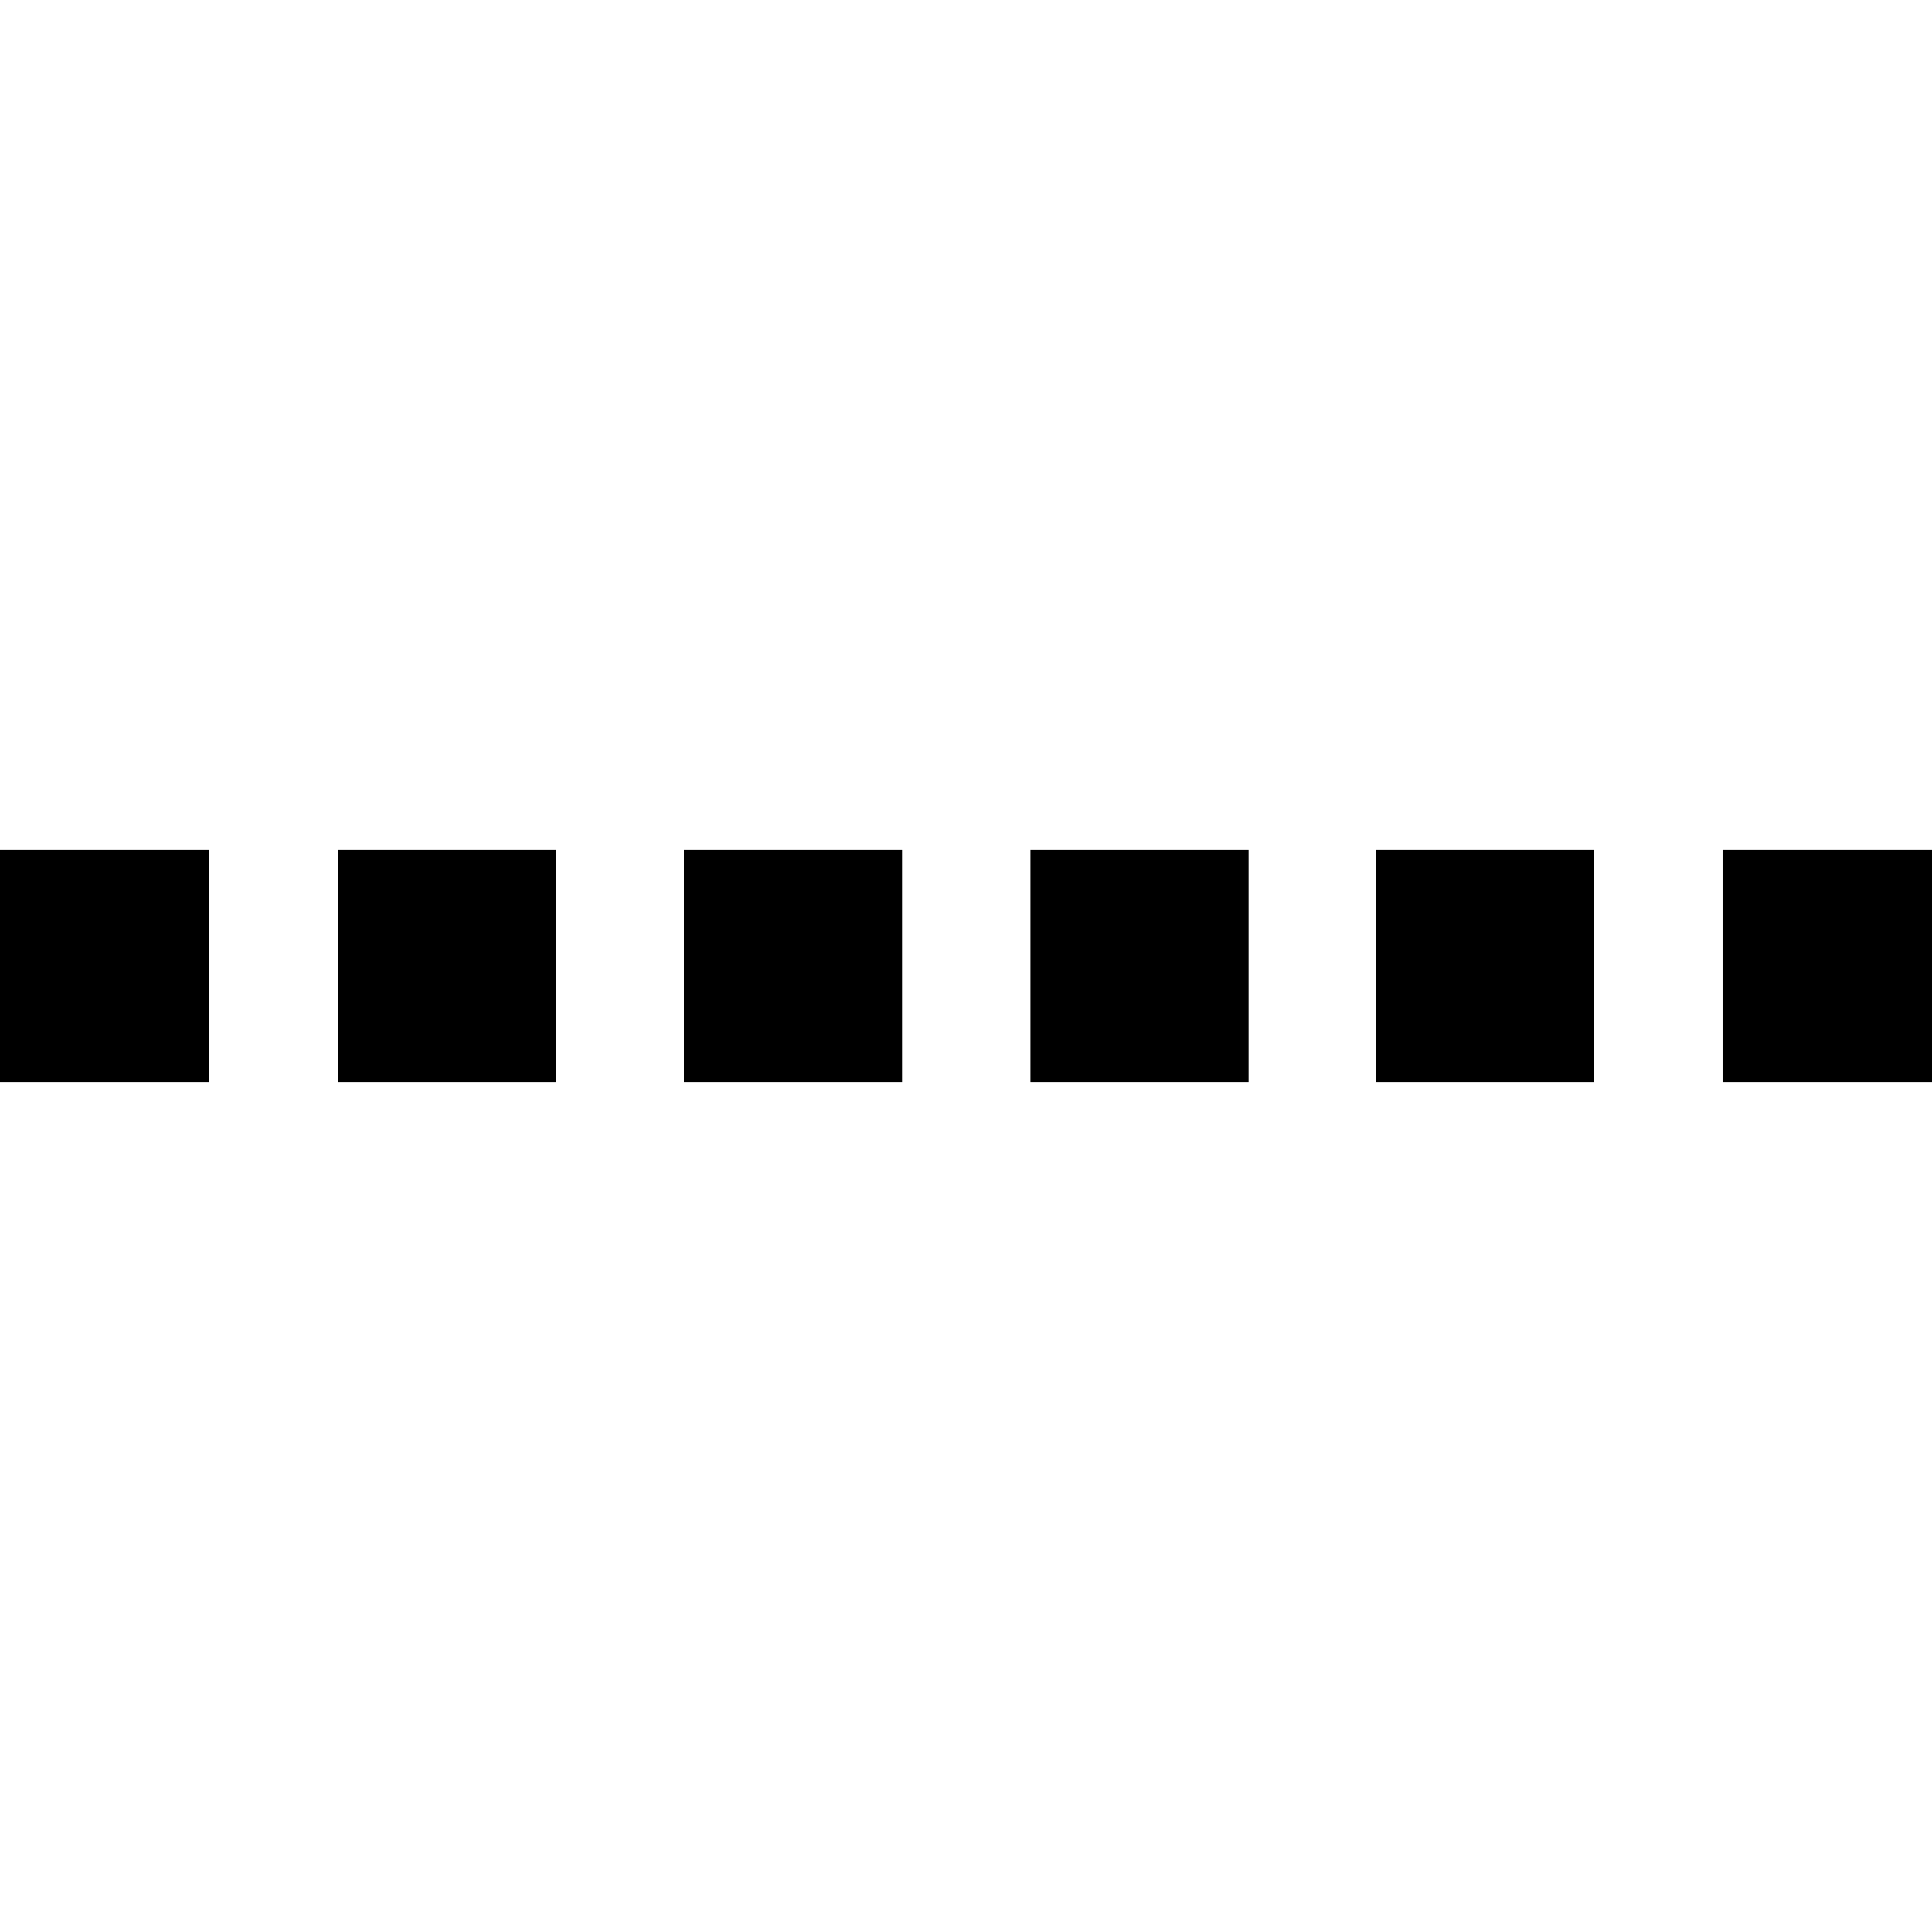 <svg xmlns="http://www.w3.org/2000/svg" xmlns:svg="http://www.w3.org/2000/svg" id="svg2" width="22" height="22" version="1.1"><g id="layer1" transform="translate(0,-1030.362)"><g id="g5885" transform="translate(-1.202,0)"><rect id="rect4136-0" width="2.484" height="2.642" x="1.102" y="1040.041" style="fill:#000;fill-opacity:1;stroke:#000;stroke-width:0;stroke-linecap:square;stroke-linejoin:miter;stroke-miterlimit:4;stroke-dasharray:none;stroke-opacity:1"/><rect id="rect4136-0-0-8" width="2.484" height="2.642" x="5.048" y="1040.041" style="fill:#000;fill-opacity:1;stroke:#000;stroke-width:0;stroke-linecap:square;stroke-linejoin:miter;stroke-miterlimit:4;stroke-dasharray:none;stroke-opacity:1"/><rect id="rect4136-0-5-9" width="2.484" height="2.642" x="8.99" y="1040.041" style="fill:#000;fill-opacity:1;stroke:#000;stroke-width:0;stroke-linecap:square;stroke-linejoin:miter;stroke-miterlimit:4;stroke-dasharray:none;stroke-opacity:1"/><rect id="rect4136-0-0-8-9-5" width="2.484" height="2.642" x="12.936" y="1040.041" style="fill:#000;fill-opacity:1;stroke:#000;stroke-width:0;stroke-linecap:square;stroke-linejoin:miter;stroke-miterlimit:4;stroke-dasharray:none;stroke-opacity:1"/><rect id="rect4136-0-5-9-6" width="2.484" height="2.642" x="16.871" y="1040.041" style="fill:#000;fill-opacity:1;stroke:#000;stroke-width:0;stroke-linecap:square;stroke-linejoin:miter;stroke-miterlimit:4;stroke-dasharray:none;stroke-opacity:1"/><rect id="rect4136-0-0-8-9-5-4" width="2.484" height="2.642" x="20.817" y="1040.041" style="fill:#000;fill-opacity:1;stroke:#000;stroke-width:0;stroke-linecap:square;stroke-linejoin:miter;stroke-miterlimit:4;stroke-dasharray:none;stroke-opacity:1"/></g></g></svg>